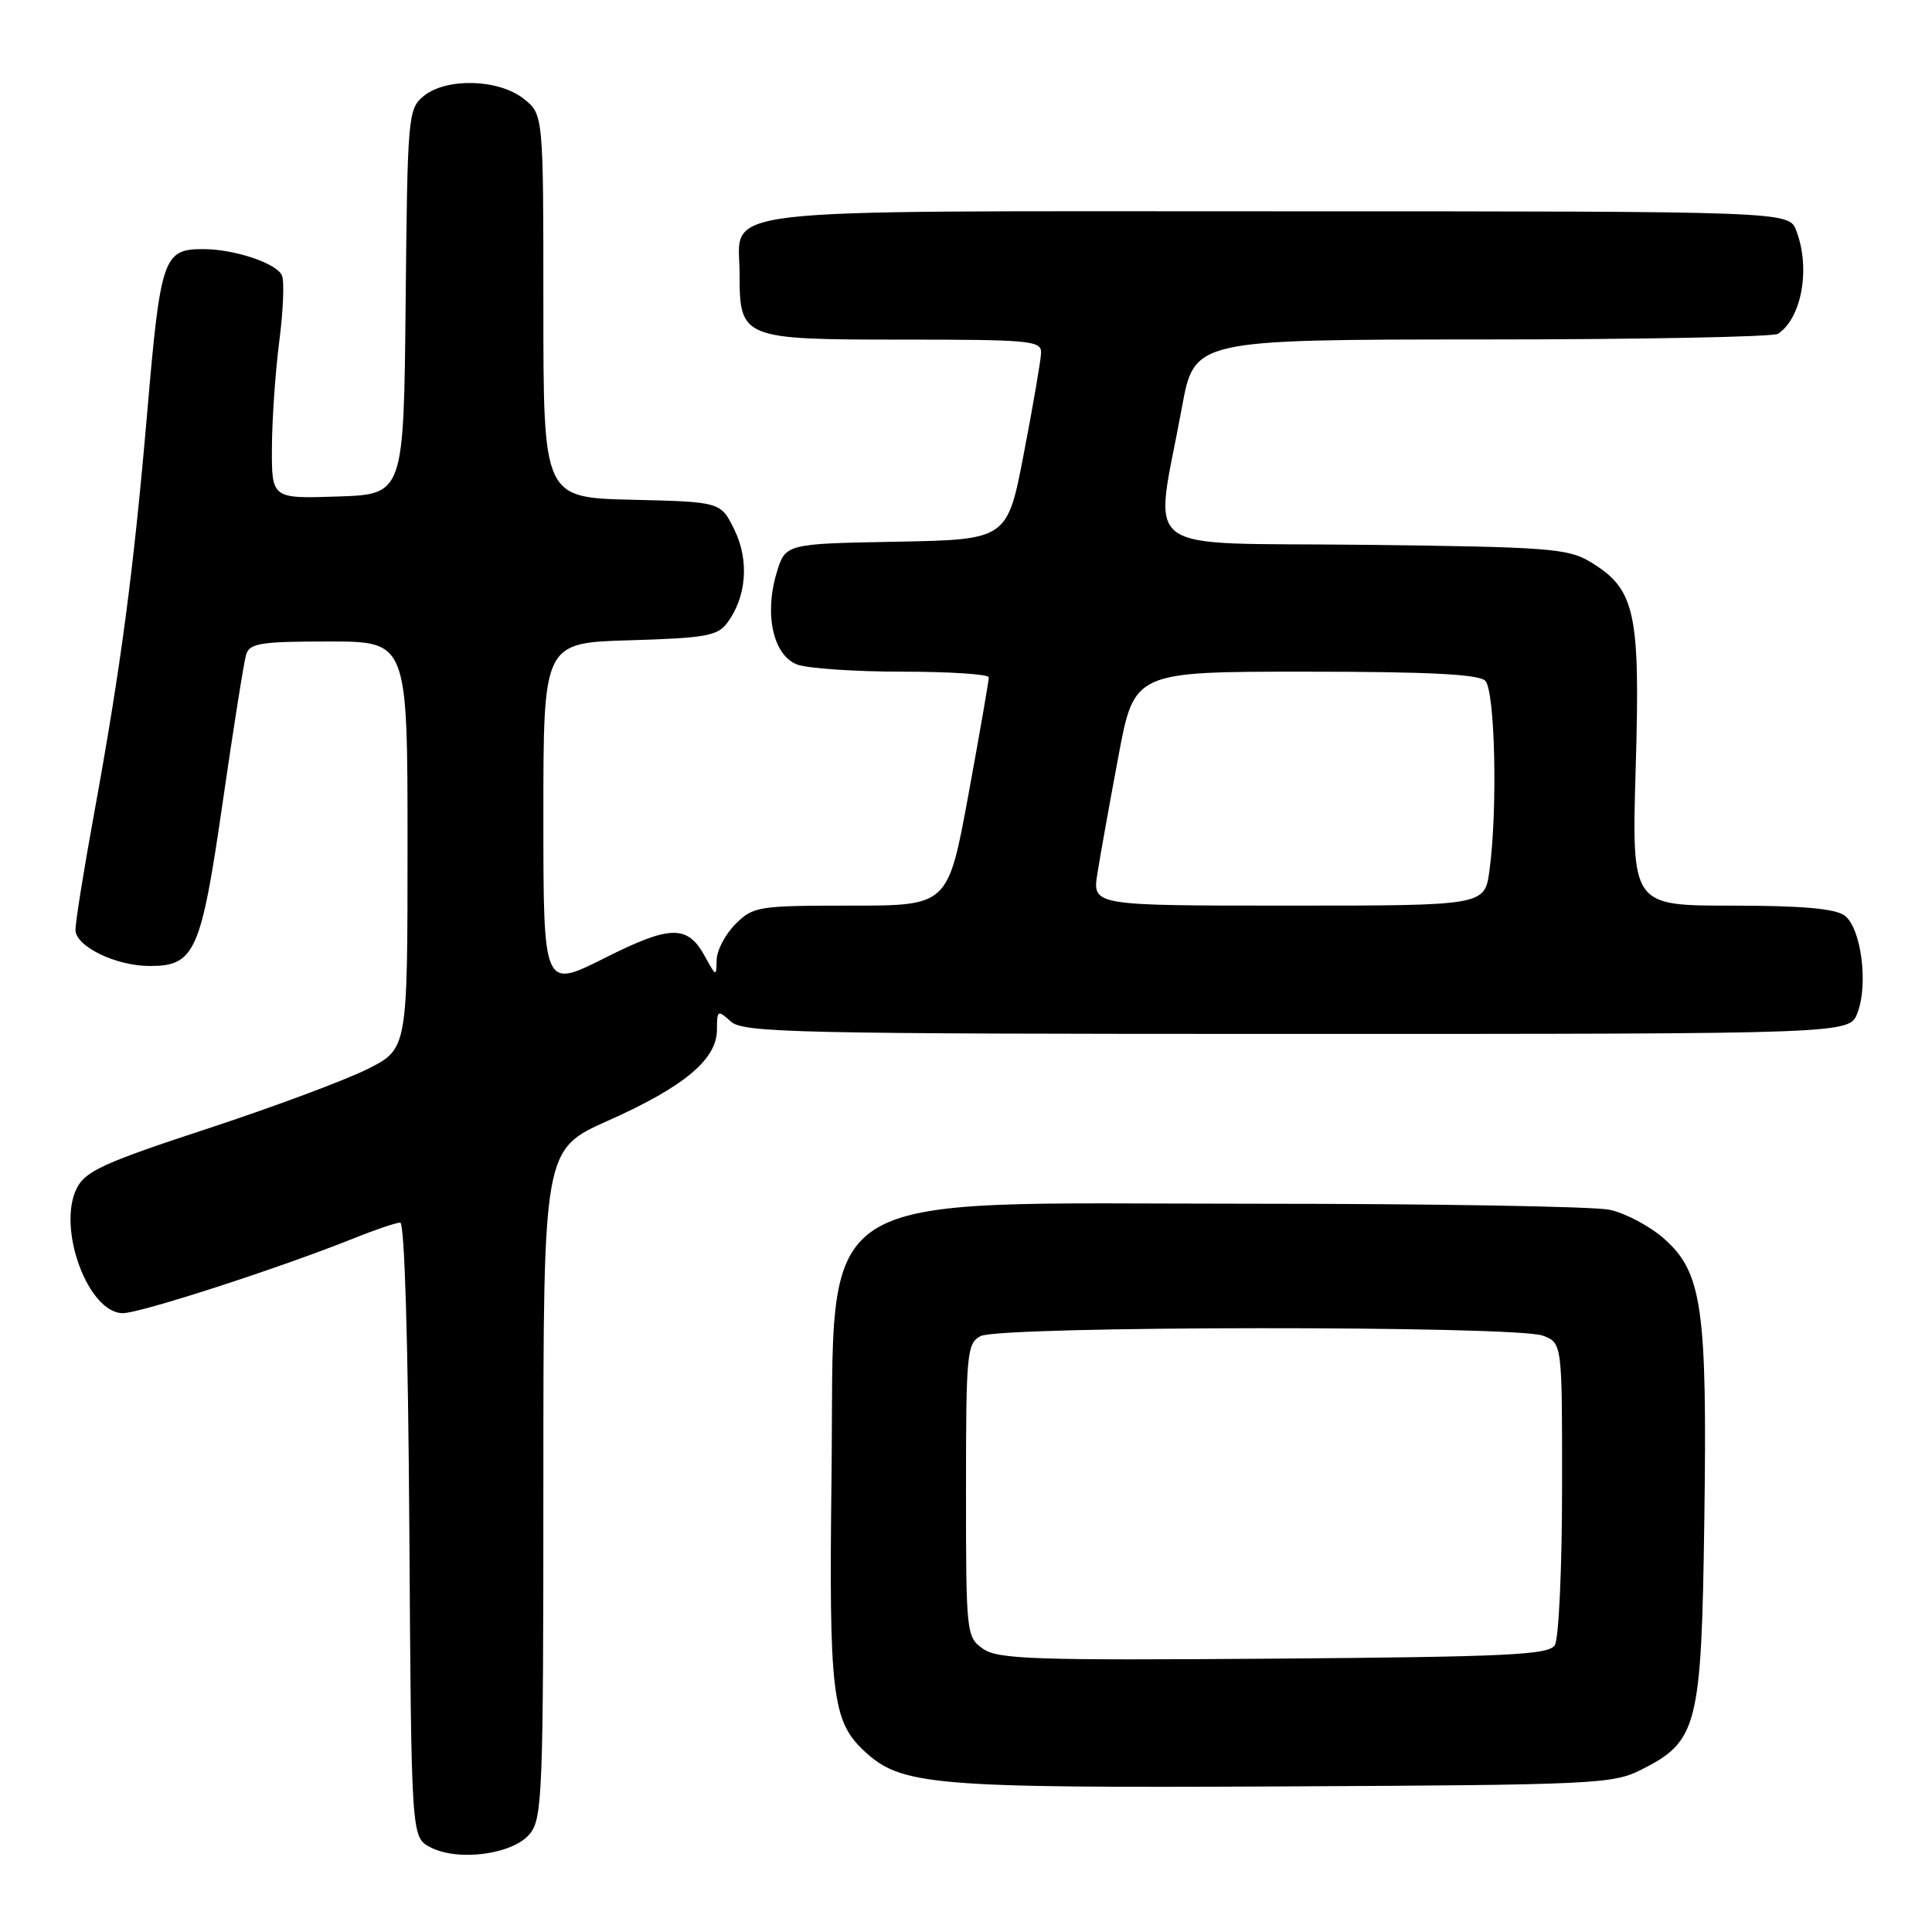 <?xml version="1.0" encoding="UTF-8" standalone="no"?>
<!DOCTYPE svg PUBLIC "-//W3C//DTD SVG 1.1//EN" "http://www.w3.org/Graphics/SVG/1.1/DTD/svg11.dtd" >
<svg xmlns="http://www.w3.org/2000/svg" xmlns:xlink="http://www.w3.org/1999/xlink" version="1.1" viewBox="0 0 256 256">
 <g >
 <path fill="currentColor"
d=" M 70.21 242.99 C 71.87 240.94 72.00 237.55 72.00 196.55 C 72.00 152.32 72.00 152.32 80.56 148.50 C 90.64 144.01 95.00 140.37 95.00 136.44 C 95.00 133.84 95.10 133.78 96.83 135.35 C 98.50 136.85 105.15 137.00 171.85 137.00 C 245.05 137.00 245.05 137.00 246.11 134.25 C 247.60 130.41 246.61 122.92 244.41 121.31 C 243.15 120.39 238.72 120.00 229.41 120.00 C 216.20 120.00 216.20 120.00 216.74 101.70 C 217.35 81.07 216.69 78.06 210.73 74.46 C 207.78 72.67 205.21 72.47 180.62 72.19 C 150.13 71.84 152.95 73.98 156.61 53.99 C 158.25 45.00 158.25 45.00 196.38 44.98 C 217.34 44.98 235.00 44.64 235.60 44.23 C 238.75 42.13 239.92 35.55 238.02 30.57 C 237.05 28.00 237.05 28.00 169.35 28.00 C 92.36 28.00 98.00 27.34 98.00 36.33 C 98.00 44.87 98.32 45.00 119.65 45.00 C 136.48 45.00 138.00 45.14 137.95 46.75 C 137.92 47.71 136.90 53.67 135.68 60.00 C 133.48 71.50 133.48 71.50 118.77 71.78 C 104.06 72.05 104.06 72.05 102.90 75.93 C 101.25 81.45 102.46 86.84 105.62 88.05 C 107.00 88.57 113.28 89.00 119.57 89.00 C 125.85 89.00 131.01 89.34 131.02 89.75 C 131.03 90.16 129.82 97.14 128.33 105.25 C 125.62 120.00 125.62 120.00 112.76 120.00 C 100.45 120.00 99.81 120.10 97.45 122.45 C 96.10 123.80 94.98 125.94 94.96 127.20 C 94.92 129.43 94.88 129.42 93.46 126.82 C 91.12 122.50 88.91 122.52 80.07 126.97 C 72.00 131.02 72.00 131.02 72.00 108.10 C 72.00 85.17 72.00 85.17 83.46 84.84 C 93.54 84.54 95.10 84.26 96.39 82.50 C 98.93 79.04 99.29 74.25 97.31 70.19 C 95.50 66.50 95.50 66.50 83.75 66.22 C 72.00 65.94 72.00 65.94 72.00 40.54 C 72.00 15.15 72.00 15.15 69.37 13.07 C 66.03 10.45 59.09 10.28 56.11 12.75 C 54.07 14.44 53.99 15.42 53.75 40.00 C 53.50 65.50 53.50 65.50 44.75 65.79 C 36.00 66.08 36.00 66.08 36.03 59.29 C 36.05 55.56 36.49 49.24 37.00 45.26 C 37.52 41.27 37.69 37.35 37.37 36.53 C 36.76 34.92 31.10 33.01 26.94 33.01 C 21.65 32.99 21.27 34.12 19.52 54.50 C 17.69 75.76 16.04 88.23 12.45 107.91 C 11.10 115.29 10.00 122.18 10.00 123.21 C 10.00 125.40 15.35 128.00 19.86 128.00 C 25.80 128.00 26.64 126.14 29.48 106.50 C 30.91 96.60 32.32 87.71 32.61 86.75 C 33.07 85.23 34.50 85.00 43.57 85.00 C 54.00 85.00 54.00 85.00 54.00 111.98 C 54.00 138.97 54.00 138.97 48.75 141.63 C 45.86 143.09 36.30 146.66 27.50 149.55 C 13.77 154.06 11.31 155.18 10.17 157.45 C 7.52 162.74 11.68 174.00 16.28 174.00 C 18.61 174.00 36.97 168.05 46.79 164.12 C 49.69 162.95 52.50 162.00 53.03 162.00 C 53.61 162.00 54.08 177.80 54.24 202.72 C 54.50 243.44 54.50 243.44 57.00 244.76 C 60.67 246.70 68.00 245.72 70.21 242.99 Z  M 217.47 234.50 C 224.96 230.73 225.45 228.78 225.83 201.50 C 226.23 173.28 225.55 168.57 220.46 164.10 C 218.58 162.45 215.35 160.74 213.27 160.30 C 211.20 159.86 189.93 159.50 166.00 159.50 C 106.17 159.50 110.65 156.59 110.18 195.82 C 109.83 224.34 110.27 228.02 114.45 231.96 C 119.40 236.60 123.31 236.94 170.00 236.71 C 211.28 236.51 213.70 236.40 217.47 234.50 Z  M 145.41 115.75 C 145.78 113.41 147.03 106.44 148.19 100.25 C 150.29 89.00 150.29 89.00 172.95 89.00 C 189.23 89.00 195.94 89.34 196.80 90.20 C 198.11 91.51 198.46 107.34 197.36 115.36 C 196.73 120.00 196.73 120.00 170.74 120.00 C 144.74 120.00 144.74 120.00 145.41 115.75 Z  M 130.25 218.47 C 128.05 216.92 128.00 216.47 128.00 197.48 C 128.00 179.31 128.12 178.00 129.93 177.04 C 132.47 175.68 200.88 175.63 204.43 176.98 C 207.00 177.95 207.00 177.95 206.98 197.23 C 206.98 207.83 206.54 217.18 206.02 218.00 C 205.21 219.28 199.75 219.54 168.79 219.78 C 136.98 220.02 132.22 219.86 130.25 218.47 Z "/>
</g>
</svg>
